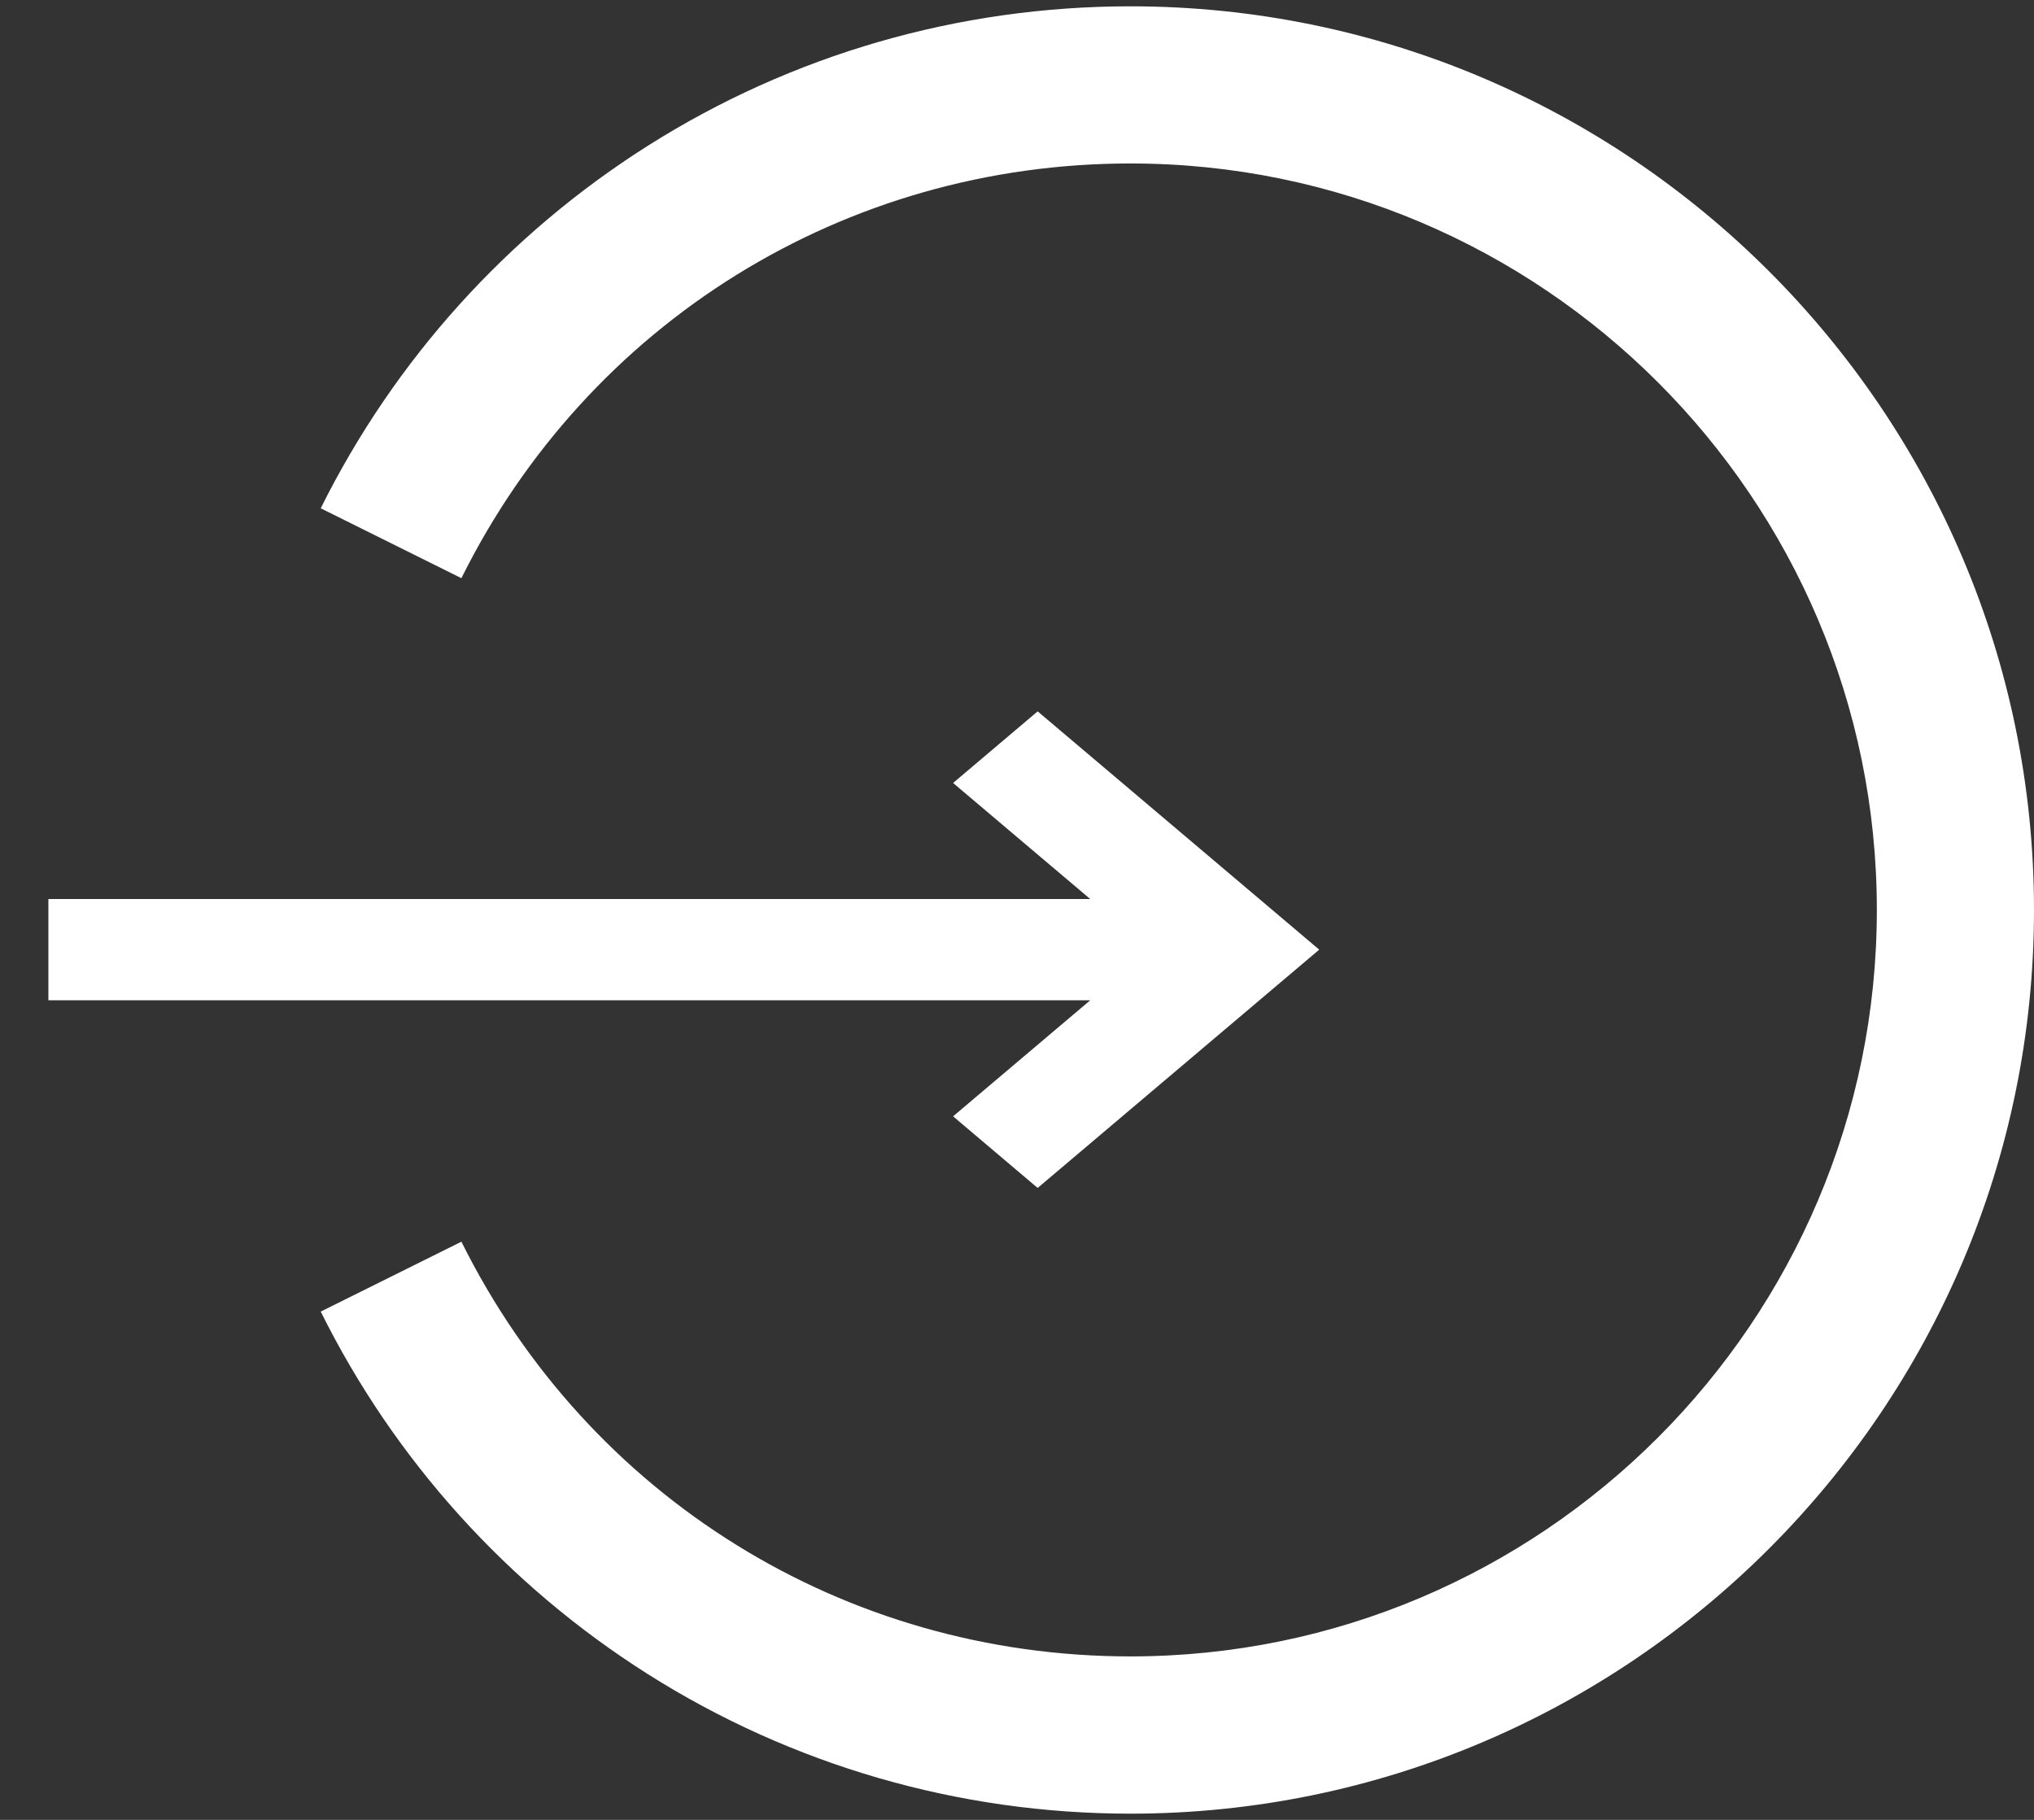 <svg width="19" height="17" viewBox="0 0 19 17" fill="none" xmlns="http://www.w3.org/2000/svg">
<rect x="0" y="0" width="19" height="17" fill="#333333" stroke="none"/>
<path d="M10.559 0.059C8.957 0.059 7.399 0.509 6.051 1.362C4.741 2.191 3.685 3.362 2.996 4.748L4.31 5.401C5.498 3.011 7.892 1.527 10.559 1.527C14.404 1.527 17.532 4.655 17.532 8.5C17.532 12.345 14.404 15.473 10.559 15.473C7.892 15.473 5.498 13.989 4.31 11.599L2.996 12.252C3.685 13.639 4.741 14.809 6.051 15.638C7.399 16.491 8.957 16.942 10.559 16.942C15.213 16.942 19 13.155 19 8.5C19 3.845 15.213 0.059 10.559 0.059Z" fill="white"/>
<path d="M8.903 10.428L9.693 11.097L12.323 8.871L9.693 6.645L8.903 7.314L10.184 8.398H0.452V9.344H10.184L8.903 10.428Z" fill="white"/>
</svg>
